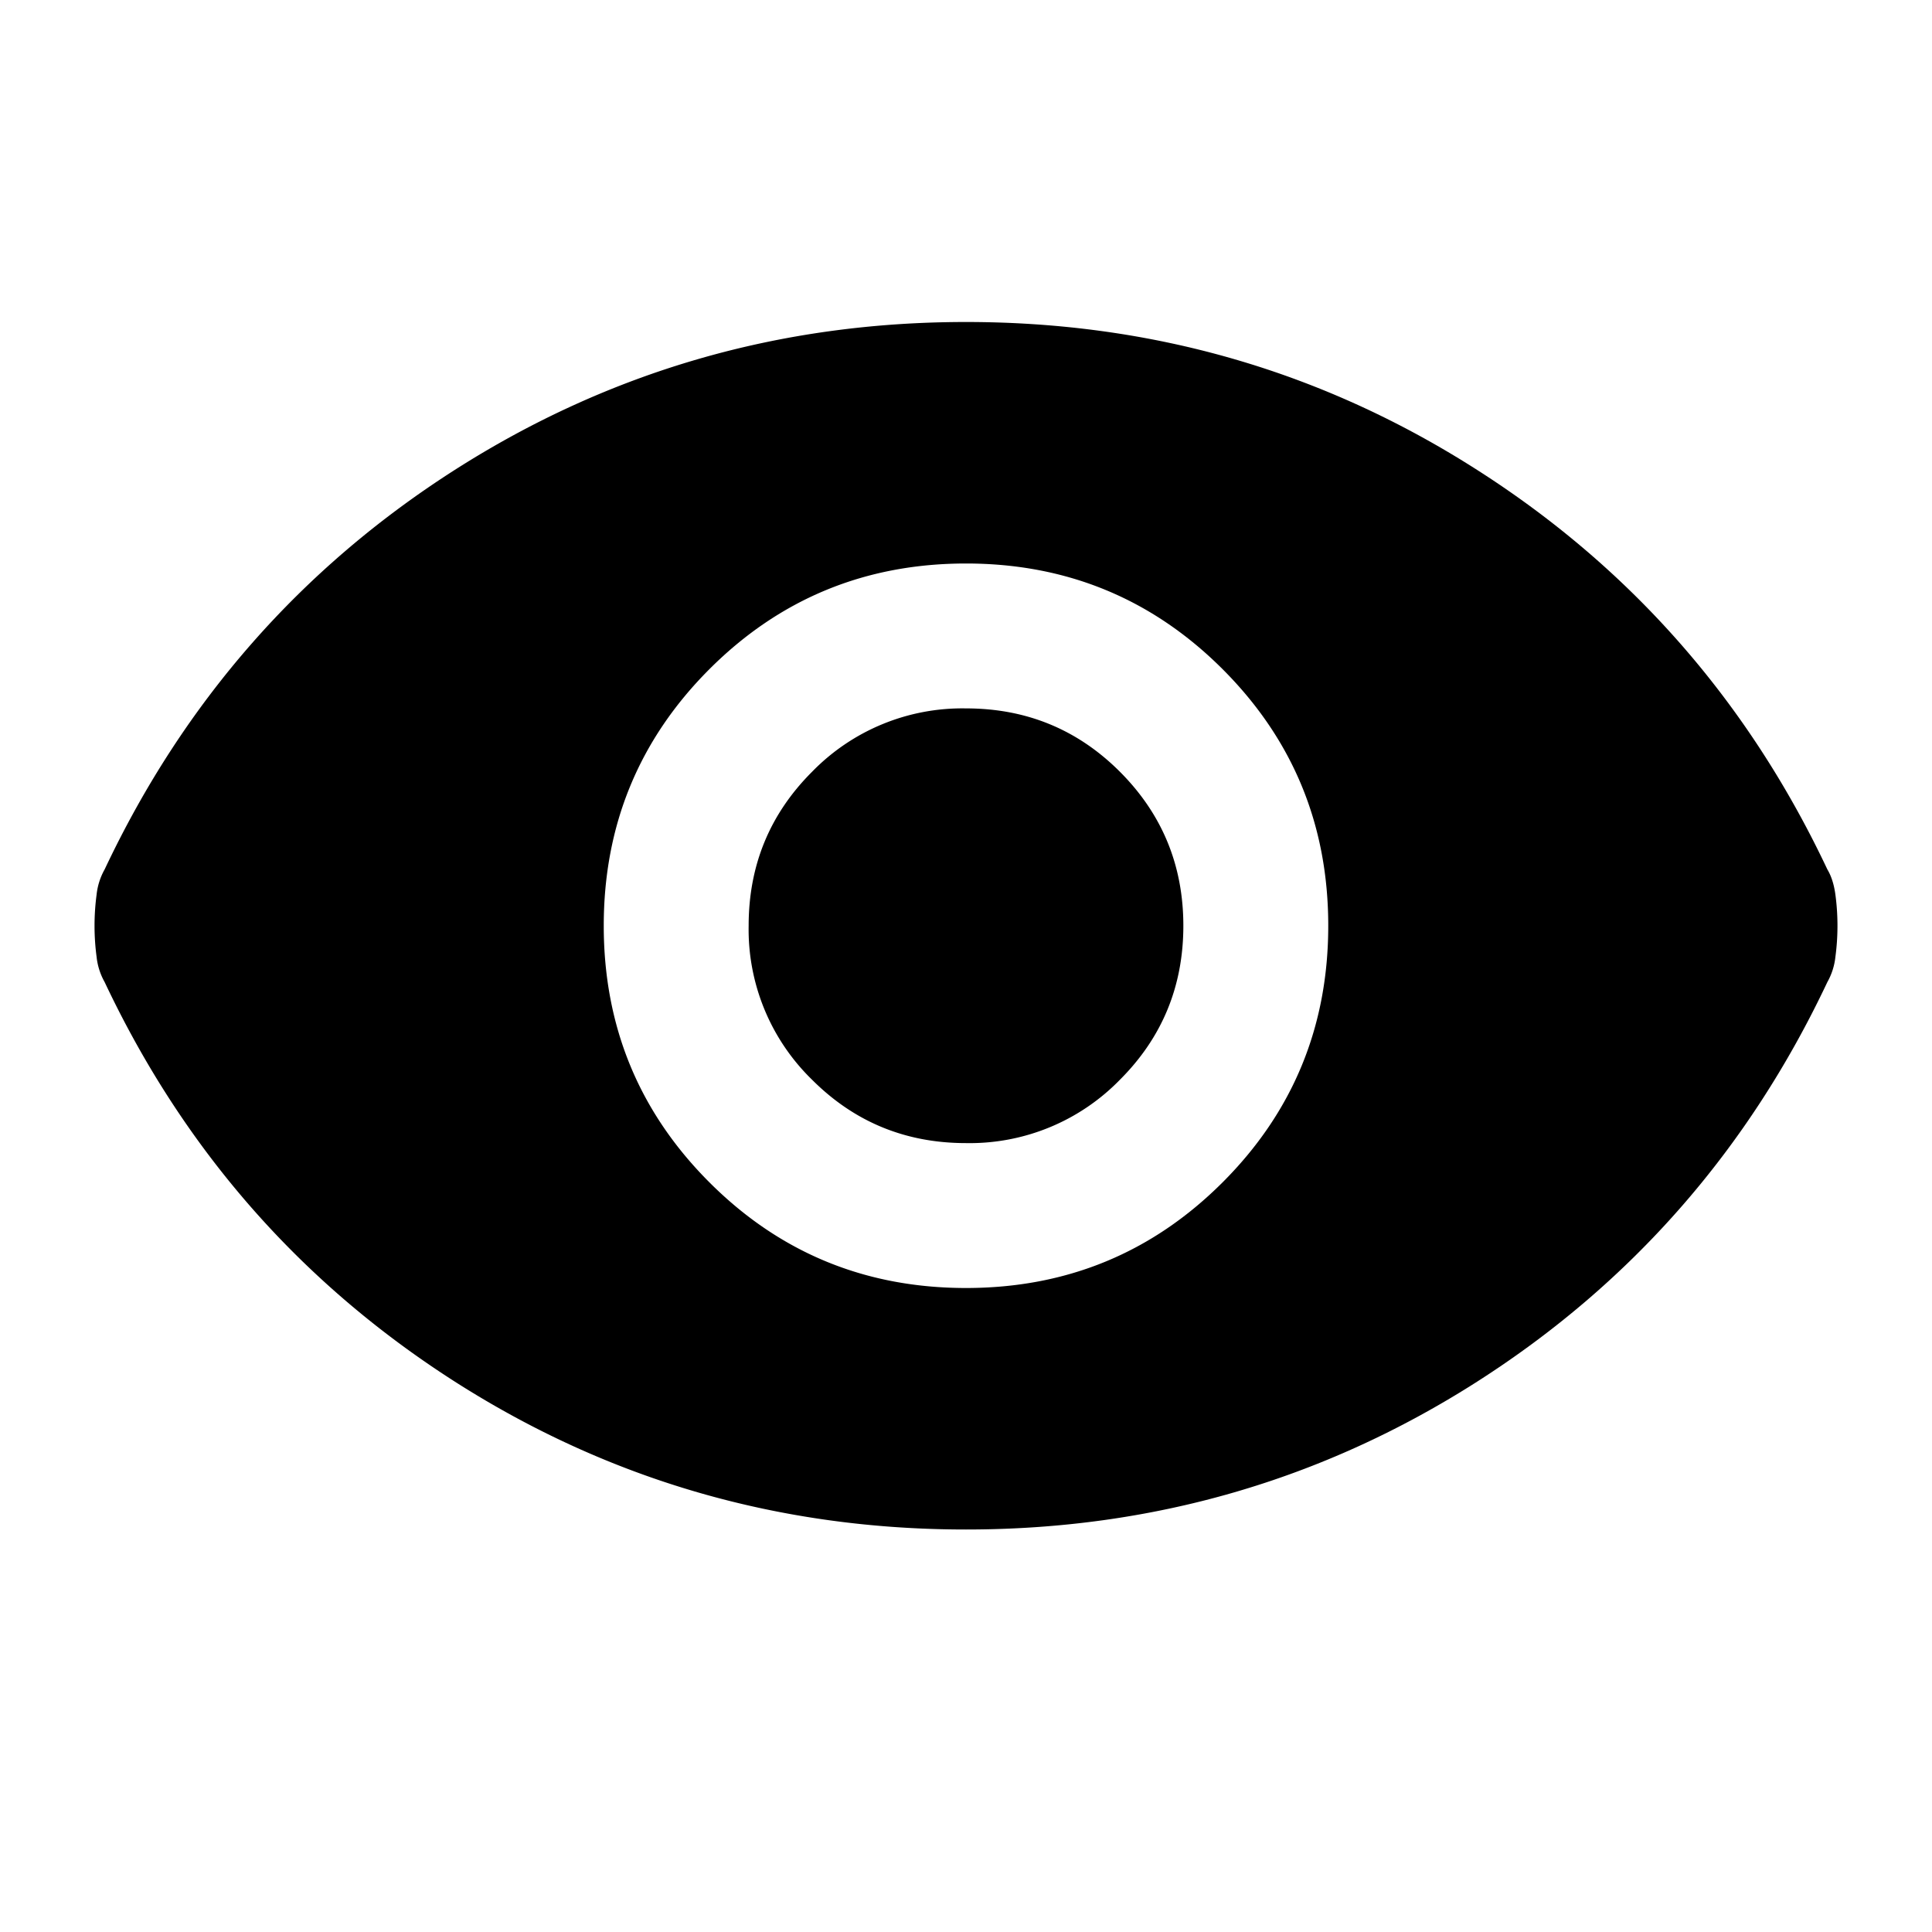 <svg xmlns="http://www.w3.org/2000/svg" width="24" height="24" fill="currentColor" viewBox="0 0 24 24">
  <path fill="currentColor" d="M12 16c1.25 0 2.313-.438 3.188-1.313.874-.874 1.312-1.937 1.312-3.187 0-1.25-.438-2.313-1.313-3.188C14.313 7.439 13.25 7 12 7c-1.25 0-2.313.438-3.188 1.313C7.939 9.187 7.5 10.25 7.5 11.5c0 1.25.438 2.313 1.313 3.188C9.687 15.562 10.75 16 12 16Zm0-1.8c-.75 0-1.387-.262-1.912-.787A2.604 2.604 0 0 1 9.3 11.5c0-.75.262-1.387.787-1.912A2.604 2.604 0 0 1 12 8.8c.75 0 1.387.262 1.912.787.525.526.788 1.163.788 1.913s-.262 1.387-.787 1.912A2.604 2.604 0 0 1 12 14.2Zm0 4.8c-2.317 0-4.433-.613-6.35-1.837-1.917-1.226-3.367-2.88-4.35-4.963a.812.812 0 0 1-.1-.313 2.93 2.93 0 0 1 0-.774.812.812 0 0 1 .1-.313c.983-2.083 2.433-3.738 4.35-4.963C7.567 4.614 9.683 4 12 4c2.317 0 4.433.612 6.35 1.838 1.917 1.224 3.367 2.879 4.35 4.962.05.083.083.188.1.313a2.925 2.925 0 0 1 0 .774.812.812 0 0 1-.1.313c-.983 2.083-2.433 3.738-4.35 4.963C16.433 18.387 14.317 19 12 19Z"/>
</svg>
